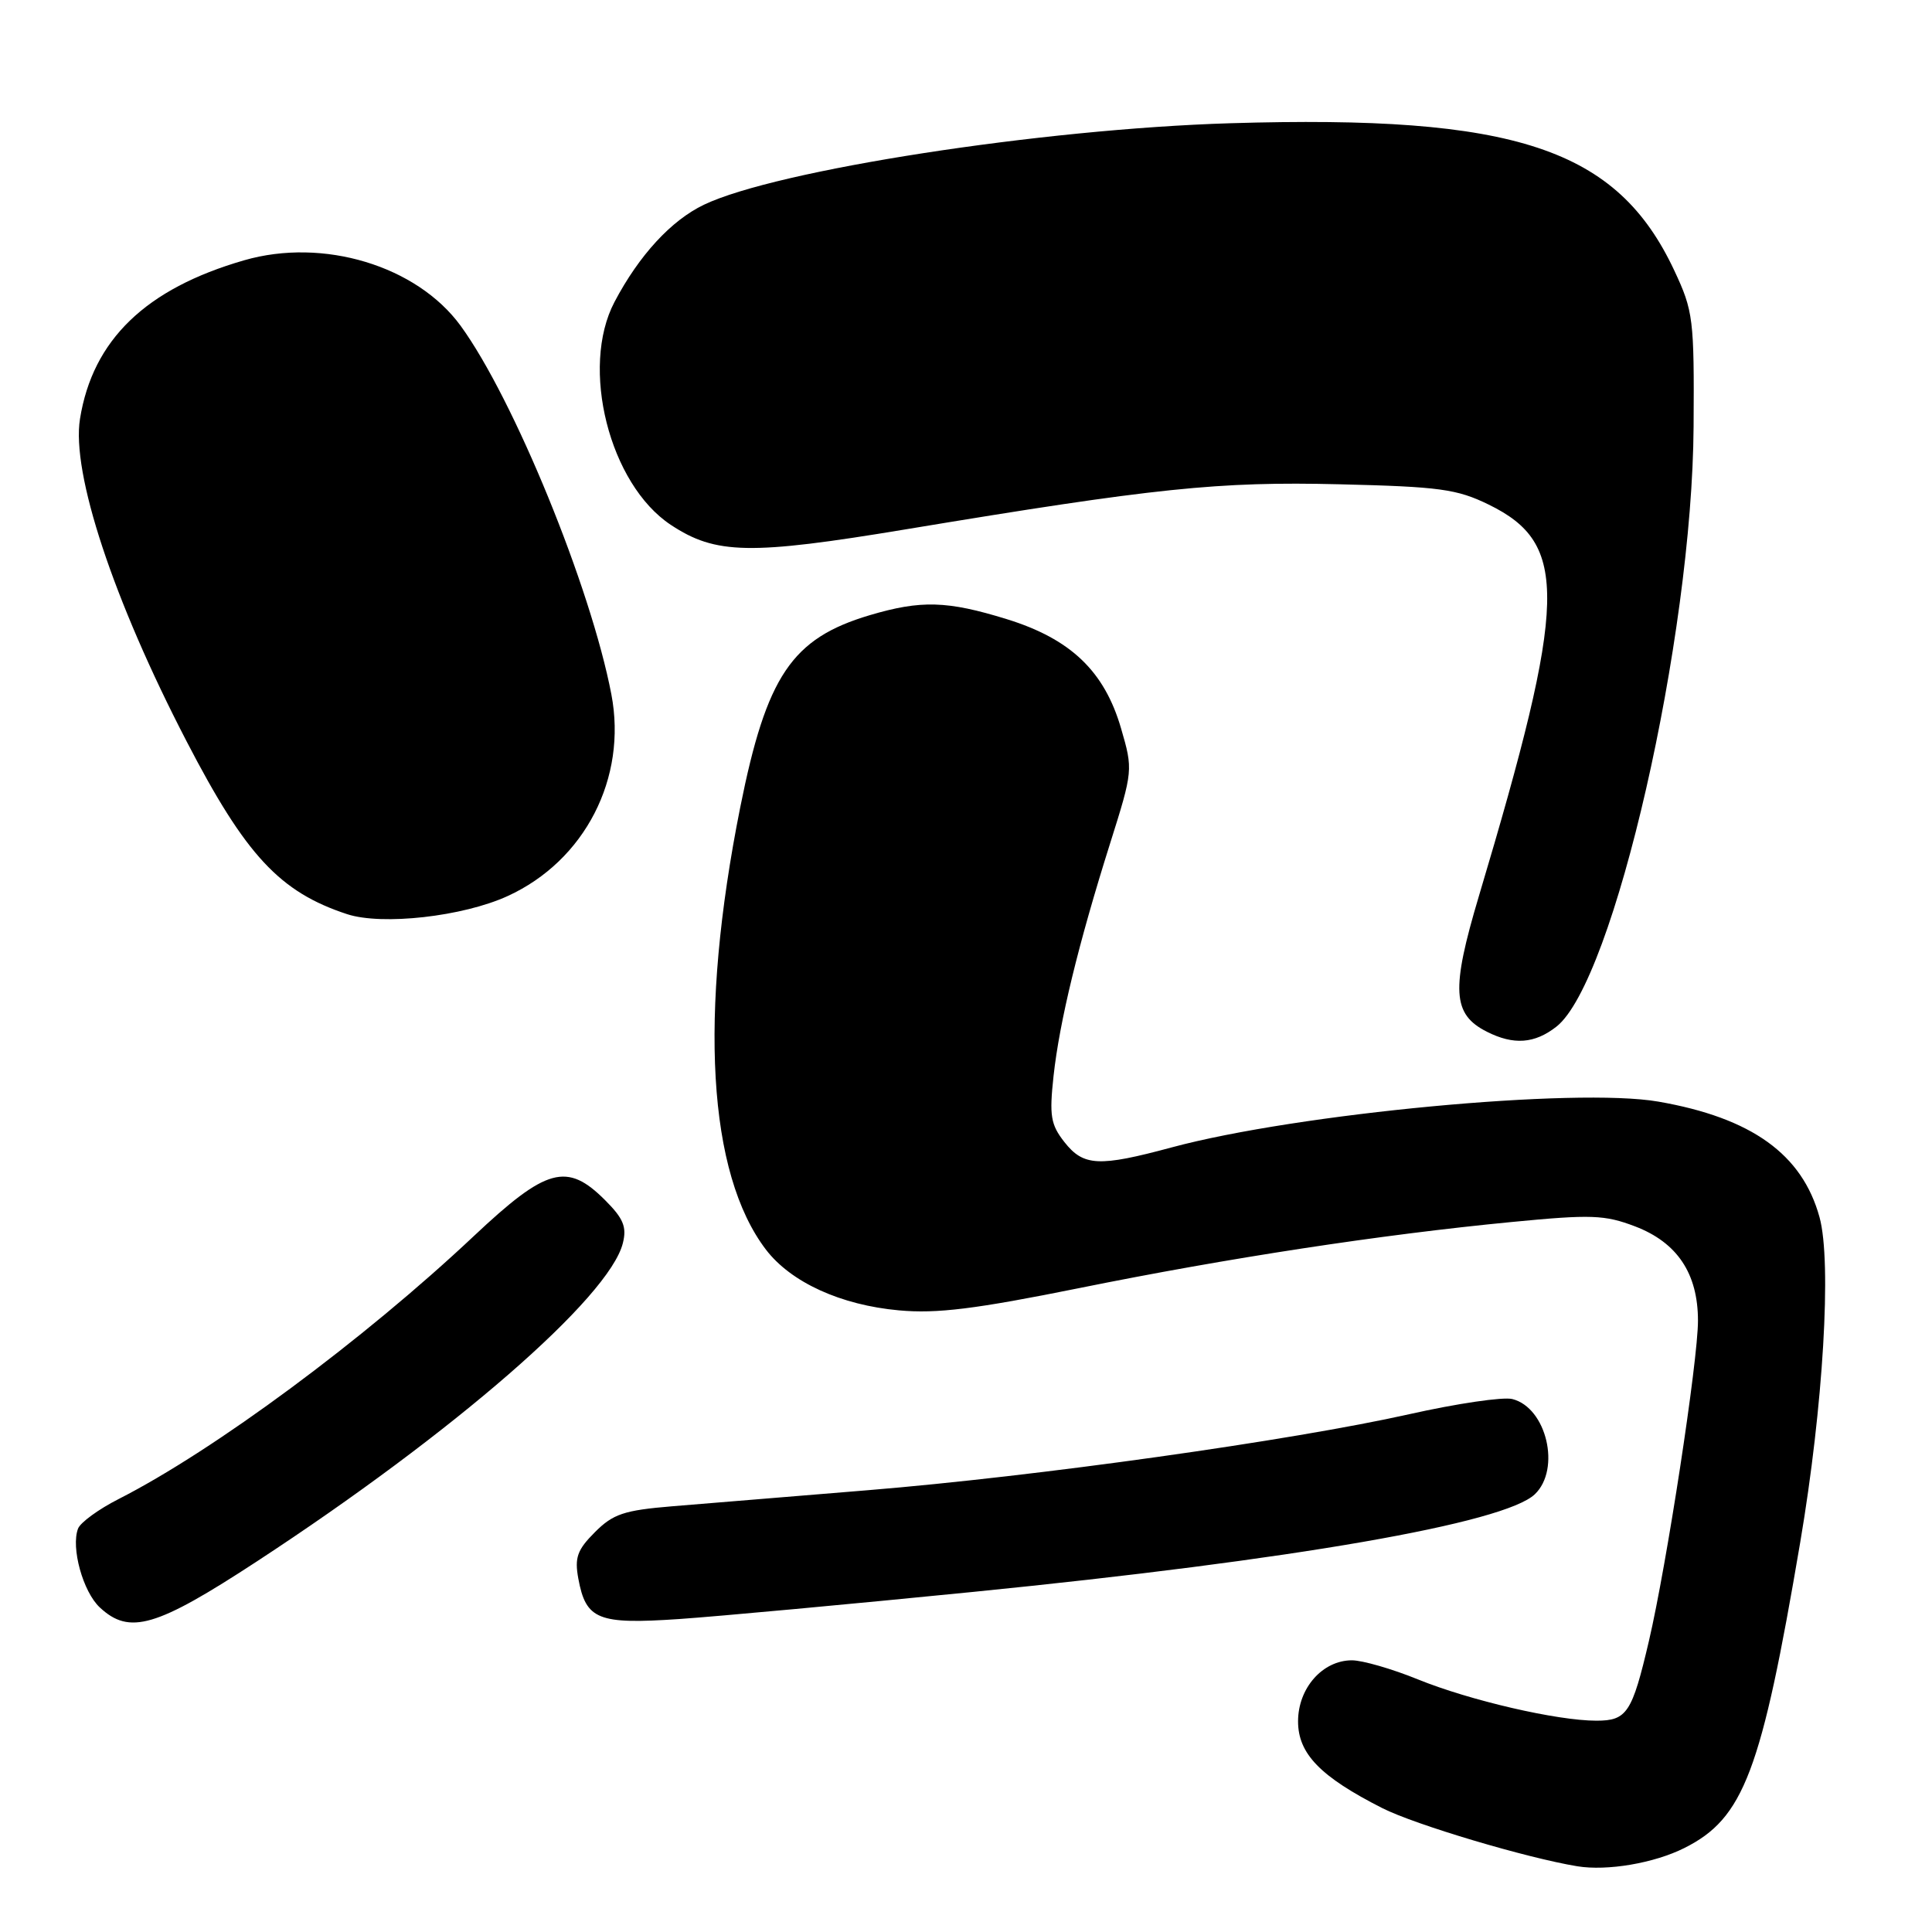 <?xml version="1.0" encoding="UTF-8" standalone="no"?>
<!DOCTYPE svg PUBLIC "-//W3C//DTD SVG 1.1//EN" "http://www.w3.org/Graphics/SVG/1.1/DTD/svg11.dtd" >
<svg xmlns="http://www.w3.org/2000/svg" xmlns:xlink="http://www.w3.org/1999/xlink" version="1.1" viewBox="0 0 256 256">
 <g >
 <path fill="currentColor"
d=" M 223.19 244.87 C 231.06 240.93 233.38 234.79 238.54 204.36 C 241.59 186.37 242.73 167.25 241.10 161.30 C 238.81 152.94 232.10 148.12 219.74 145.97 C 208.83 144.07 171.95 147.54 155.24 152.04 C 145.59 154.64 143.57 154.54 141.04 151.33 C 139.22 149.01 139.03 147.84 139.60 142.58 C 140.39 135.37 142.88 125.12 147.09 111.77 C 150.13 102.13 150.14 101.99 148.55 96.53 C 146.35 88.94 141.87 84.66 133.40 82.04 C 125.50 79.60 122.04 79.50 115.23 81.52 C 104.91 84.59 101.57 89.56 98.08 107.00 C 92.57 134.58 93.79 155.48 101.49 165.58 C 104.80 169.91 111.40 172.93 119.12 173.63 C 124.14 174.09 129.22 173.46 143.00 170.68 C 162.77 166.68 182.91 163.60 200.32 161.92 C 210.86 160.90 212.62 160.97 216.65 162.50 C 222.25 164.64 224.99 168.75 224.99 175.00 C 225.00 180.26 220.84 207.40 218.49 217.44 C 216.26 226.97 215.58 228.00 211.53 228.00 C 206.32 228.00 194.75 225.32 187.86 222.52 C 184.45 221.13 180.52 220.00 179.14 220.00 C 175.25 220.00 172.00 223.68 172.00 228.09 C 172.00 232.38 174.95 235.42 183.17 239.59 C 187.52 241.79 202.29 246.19 209.00 247.29 C 212.97 247.94 219.19 246.88 223.19 244.87 Z  M 34.03 206.90 C 60.10 189.85 80.73 171.92 82.53 164.73 C 83.07 162.58 82.61 161.46 80.18 159.03 C 75.13 153.97 72.42 154.72 62.78 163.79 C 48.18 177.53 28.36 192.20 15.70 198.64 C 13.06 199.98 10.65 201.74 10.34 202.55 C 9.38 205.07 10.99 210.92 13.23 213.00 C 17.16 216.66 20.68 215.63 34.03 206.90 Z  M 129.00 210.93 C 171.37 206.70 199.38 201.83 203.38 197.99 C 206.85 194.66 204.93 186.52 200.39 185.38 C 199.16 185.07 193.01 185.98 186.73 187.39 C 171.10 190.89 137.33 195.63 115.00 197.46 C 104.83 198.29 93.16 199.25 89.07 199.59 C 82.70 200.12 81.24 200.60 78.83 203.02 C 76.49 205.36 76.12 206.39 76.63 209.17 C 77.64 214.63 79.23 215.26 90.00 214.53 C 95.22 214.17 112.78 212.55 129.00 210.93 Z  M 206.24 136.03 C 213.85 130.04 224.24 84.57 224.41 56.50 C 224.50 42.26 224.37 41.21 221.85 35.84 C 214.26 19.65 200.82 15.19 163.00 16.33 C 138.02 17.09 102.88 22.53 93.27 27.13 C 88.93 29.21 84.68 33.83 81.43 40.00 C 76.84 48.70 80.74 64.16 88.89 69.55 C 94.84 73.48 99.35 73.57 120.02 70.14 C 153.11 64.65 161.44 63.78 177.50 64.17 C 190.76 64.49 193.05 64.80 197.28 66.87 C 207.89 72.06 207.70 79.44 195.96 118.74 C 192.25 131.17 192.44 134.40 197.02 136.71 C 200.56 138.50 203.35 138.30 206.24 136.03 Z  M 67.27 118.73 C 77.50 114.05 83.13 103.09 81.01 92.01 C 78.29 77.80 68.07 52.82 61.03 43.16 C 55.22 35.21 42.83 31.46 32.35 34.49 C 19.31 38.25 12.28 45.04 10.60 55.50 C 9.44 62.67 15.02 79.53 24.73 98.24 C 32.56 113.35 37.07 118.20 45.99 121.13 C 50.64 122.65 61.34 121.45 67.27 118.73 Z "/>
</g>
</svg>